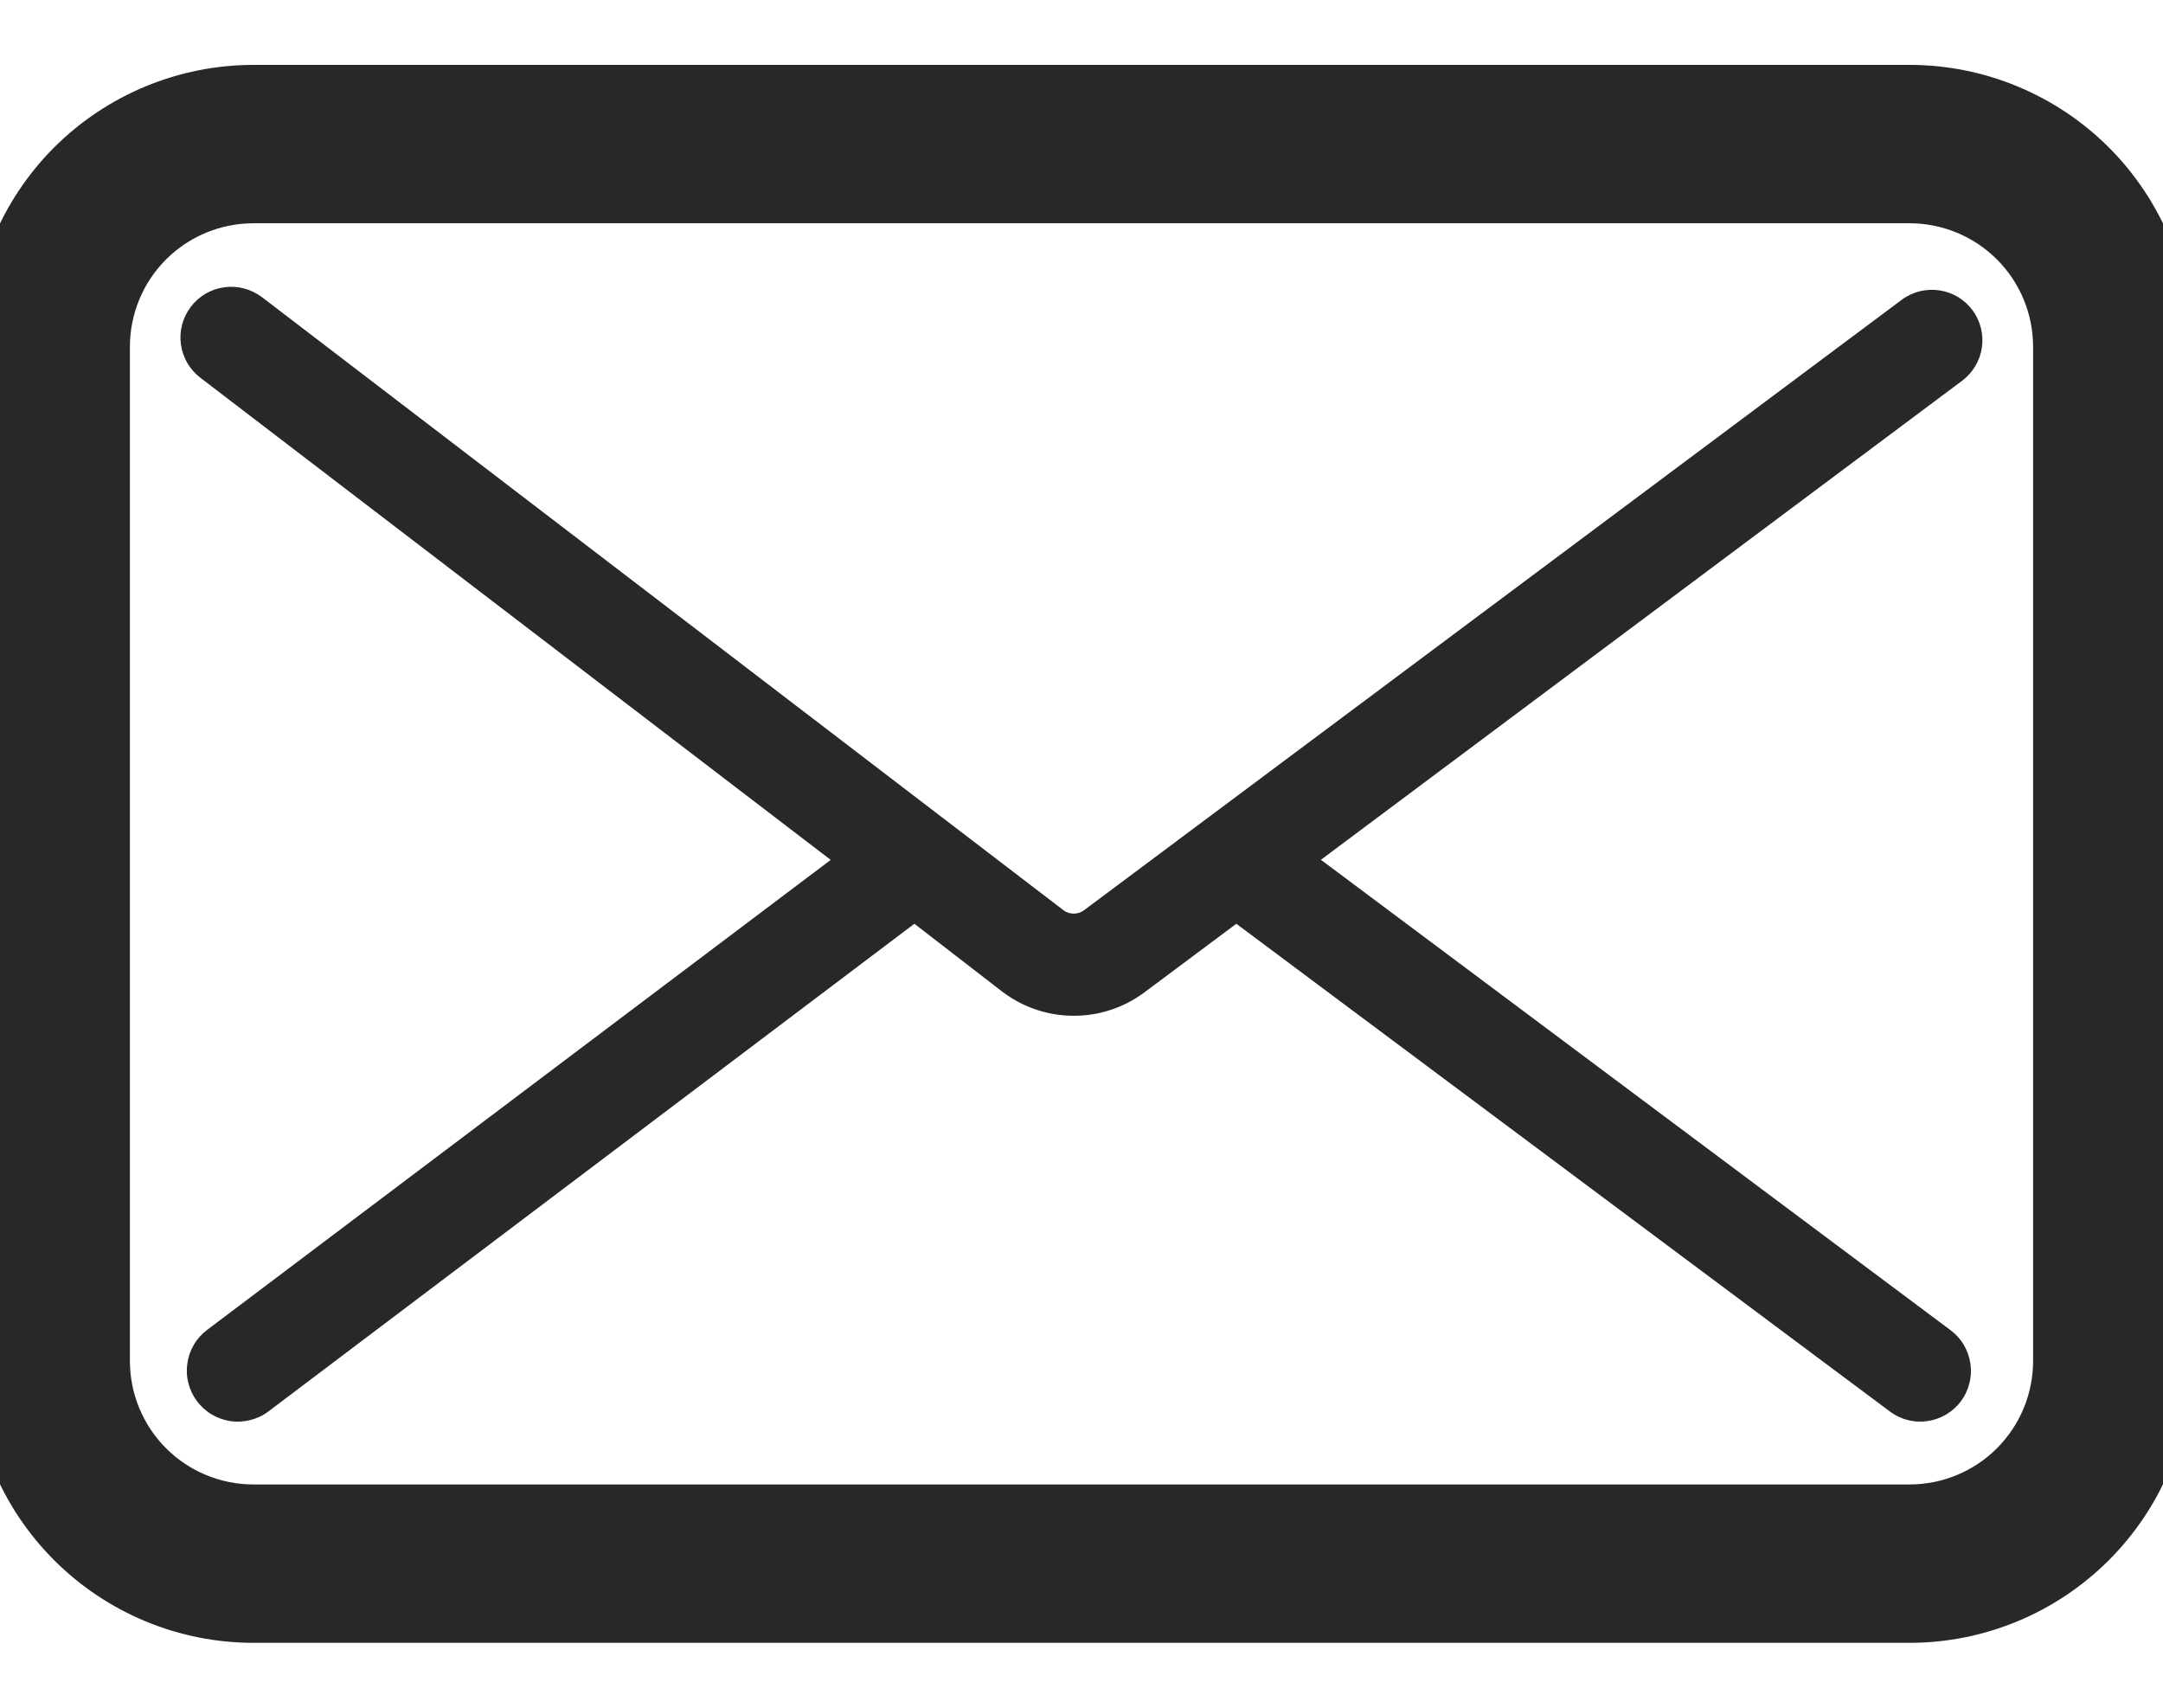<svg width="19" height="15" viewBox="0 0 19 15" fill="none" xmlns="http://www.w3.org/2000/svg">
<path d="M17.327 2.725C17.292 2.678 17.248 2.638 17.198 2.608C17.148 2.578 17.092 2.559 17.034 2.55C16.976 2.542 16.917 2.545 16.86 2.559C16.804 2.574 16.75 2.599 16.704 2.634L9.521 7.996C9.495 8.015 9.464 8.025 9.432 8.025C9.4 8.025 9.368 8.015 9.343 7.996L2.301 2.61C2.254 2.575 2.201 2.549 2.145 2.534C2.088 2.519 2.029 2.515 1.971 2.523C1.913 2.531 1.857 2.55 1.807 2.579C1.756 2.609 1.712 2.648 1.677 2.694C1.641 2.741 1.615 2.794 1.6 2.85C1.585 2.907 1.581 2.966 1.589 3.024C1.597 3.082 1.616 3.137 1.645 3.188C1.675 3.239 1.714 3.283 1.76 3.318L7.297 7.553L1.821 11.68C1.774 11.715 1.734 11.759 1.704 11.81C1.674 11.86 1.654 11.916 1.646 11.975C1.637 12.033 1.64 12.092 1.655 12.149C1.669 12.206 1.695 12.26 1.73 12.307C1.765 12.354 1.809 12.394 1.86 12.424C1.91 12.454 1.966 12.474 2.025 12.483C2.083 12.491 2.142 12.488 2.199 12.473C2.256 12.459 2.31 12.434 2.357 12.398L8.032 8.114L8.801 8.708C8.98 8.845 9.199 8.921 9.425 8.922C9.651 8.924 9.871 8.852 10.052 8.717L10.86 8.114L16.601 12.398C16.648 12.433 16.701 12.459 16.758 12.473C16.815 12.488 16.874 12.491 16.932 12.482C16.989 12.474 17.045 12.454 17.096 12.424C17.146 12.394 17.19 12.355 17.225 12.308C17.26 12.261 17.285 12.208 17.299 12.151C17.314 12.094 17.317 12.035 17.308 11.977C17.3 11.919 17.28 11.864 17.25 11.813C17.221 11.763 17.181 11.719 17.134 11.684L11.603 7.552L17.236 3.344C17.33 3.273 17.392 3.169 17.409 3.053C17.426 2.937 17.396 2.819 17.327 2.725V2.725Z" fill="#282828"/>
<path d="M16.773 0.82H2.227C1.636 0.82 1.07 1.055 0.652 1.472C0.235 1.89 0 2.456 0 3.047L0 11.953C0 12.544 0.235 13.11 0.652 13.527C1.07 13.945 1.636 14.18 2.227 14.18H16.773C17.364 14.18 17.93 13.945 18.348 13.527C18.765 13.11 19 12.544 19 11.953V3.047C19 2.456 18.765 1.89 18.348 1.472C17.93 1.055 17.364 0.82 16.773 0.82ZM18.109 11.953C18.109 12.307 17.969 12.647 17.718 12.898C17.468 13.148 17.128 13.289 16.773 13.289H2.227C1.872 13.289 1.532 13.148 1.282 12.898C1.031 12.647 0.891 12.307 0.891 11.953V3.047C0.891 2.693 1.031 2.353 1.282 2.102C1.532 1.852 1.872 1.711 2.227 1.711H16.773C17.128 1.711 17.468 1.852 17.718 2.102C17.969 2.353 18.109 2.693 18.109 3.047V11.953Z" fill="#282828" stroke="#282828" stroke-width="0.5"/>
</svg>
